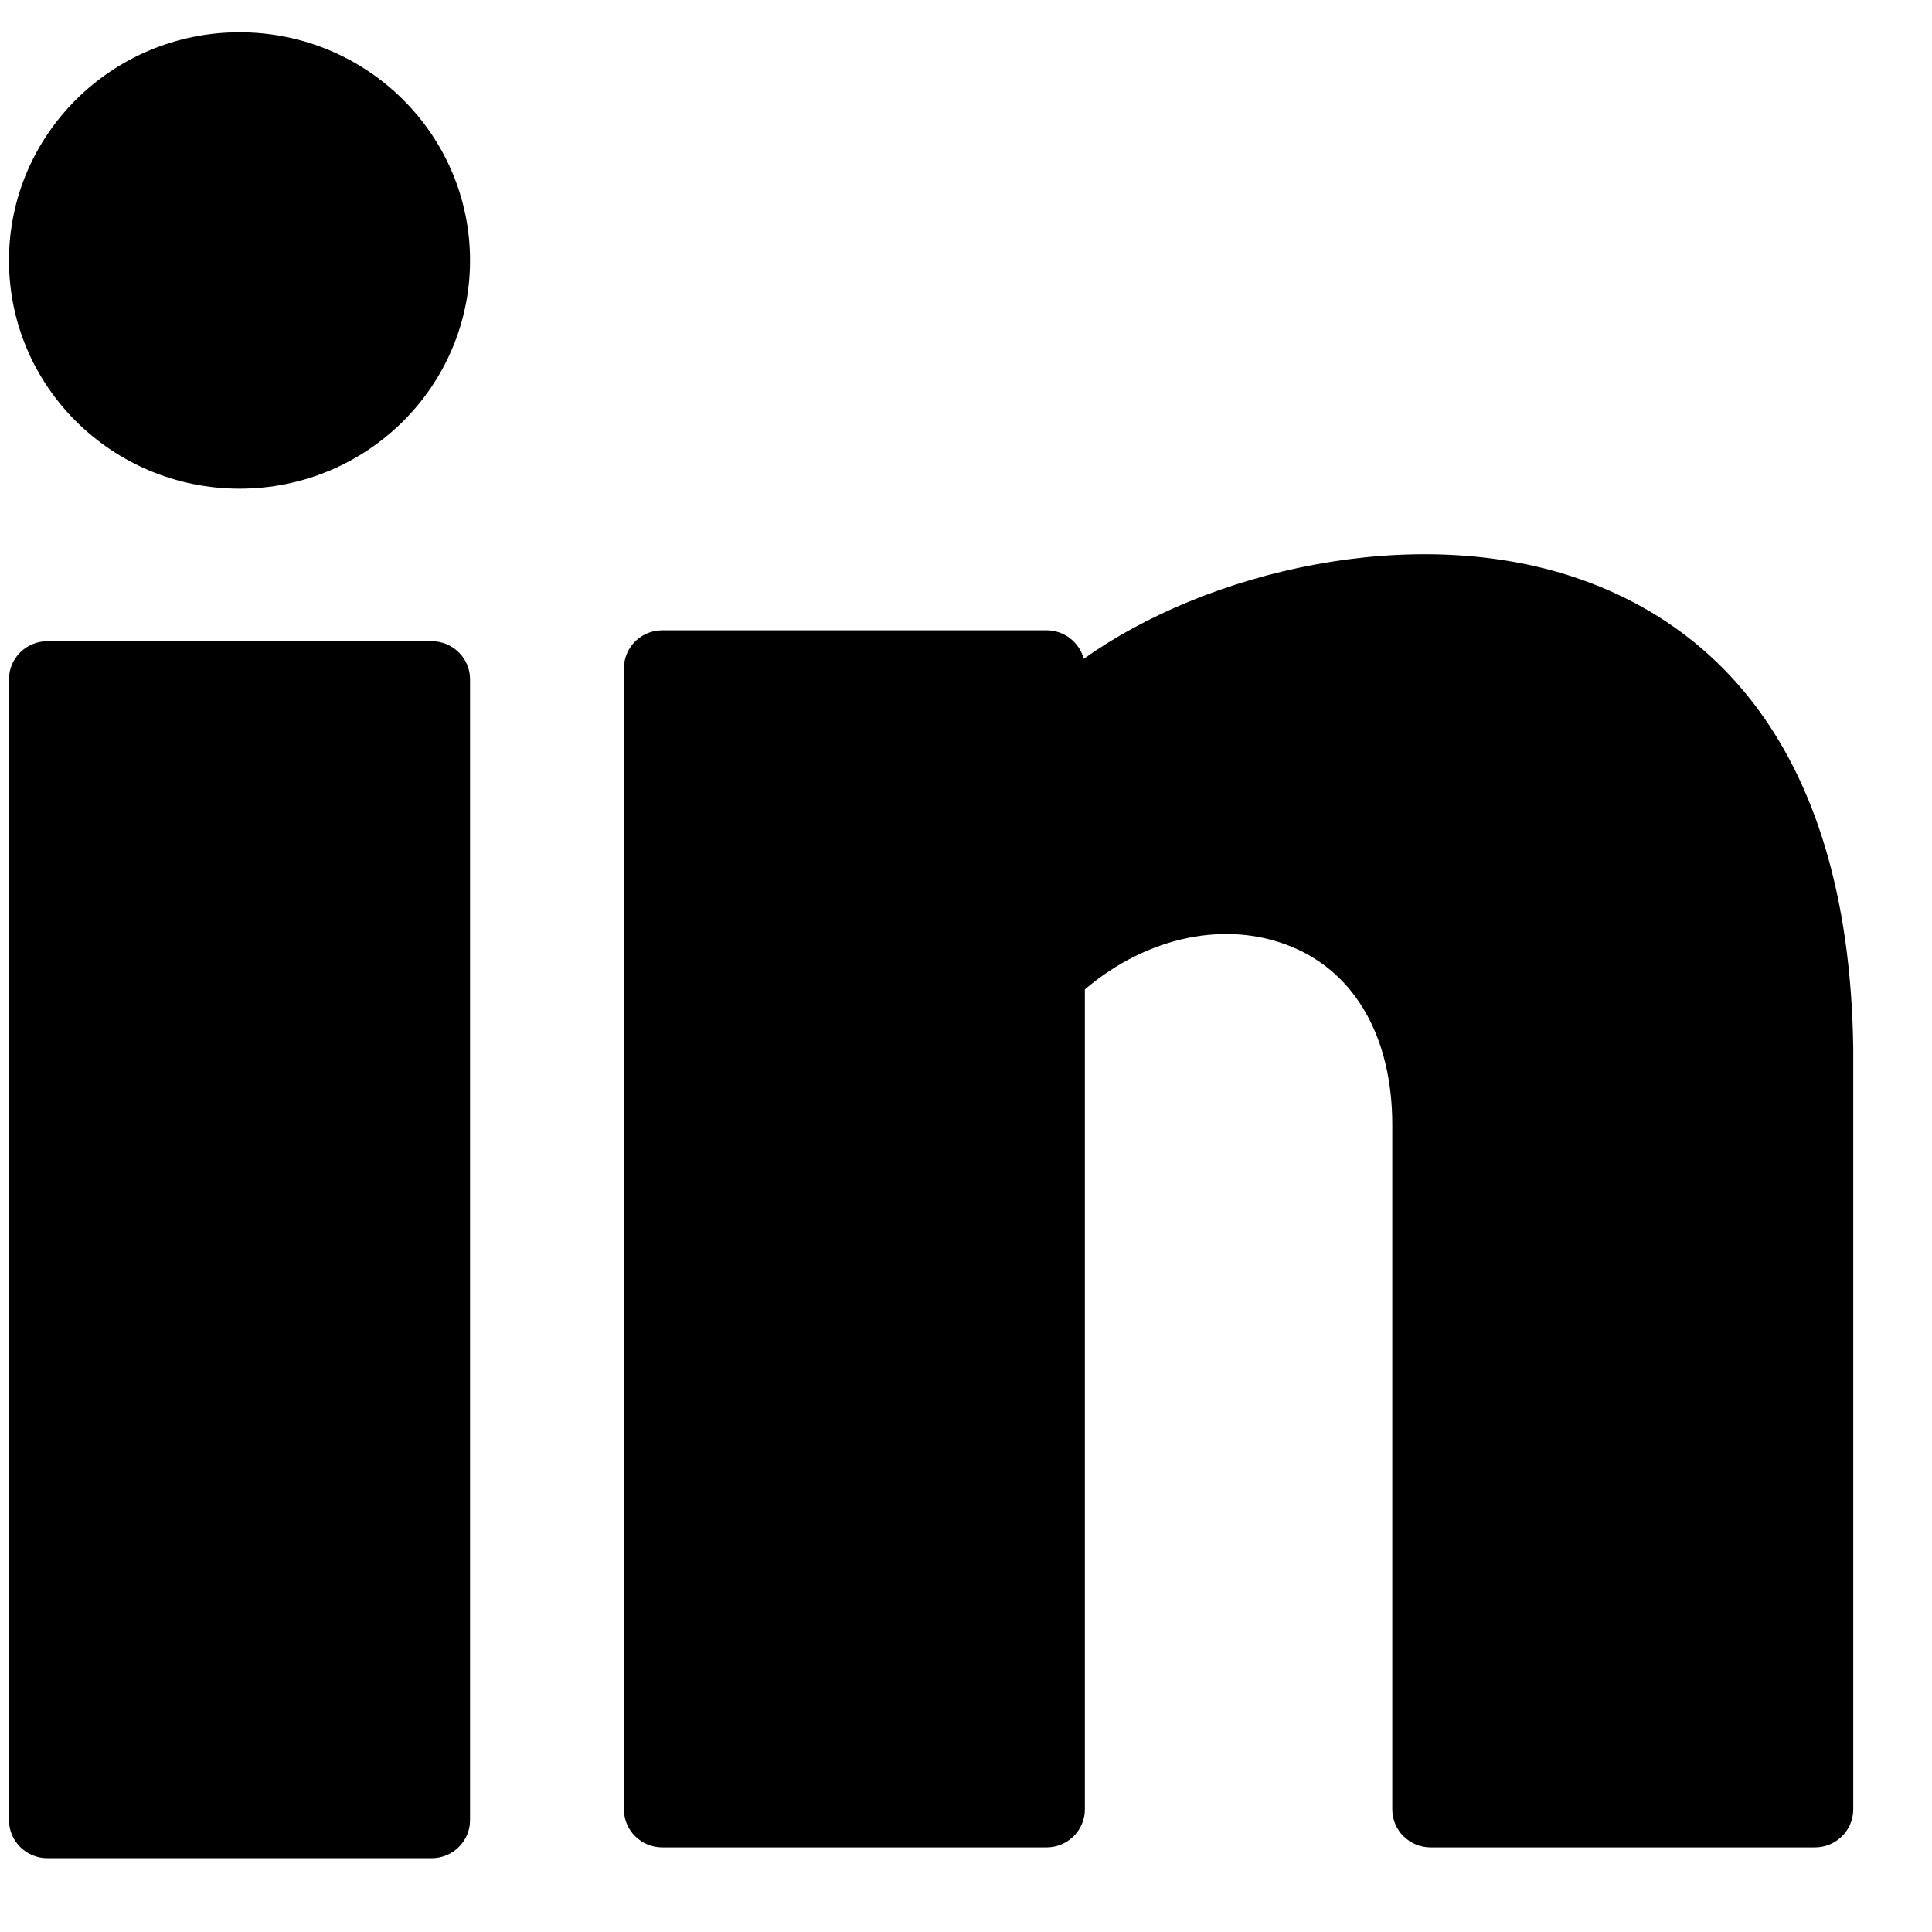 <svg width="17" height="17" viewBox="0 0 17 17" fill="none" xmlns="http://www.w3.org/2000/svg">
<path d="M2.108 4.3C3.228 4.3 4.136 3.401 4.136 2.292C4.136 1.183 3.228 0.284 2.108 0.284C0.988 0.284 0.079 1.183 0.079 2.292C0.079 3.401 0.988 4.3 2.108 4.3Z" fill="black"/>
<path d="M3.798 5.642H0.417C0.231 5.642 0.079 5.792 0.079 5.976V16.017C0.079 16.201 0.231 16.351 0.417 16.351H3.798C3.984 16.351 4.136 16.201 4.136 16.017V5.976C4.136 5.792 3.984 5.642 3.798 5.642Z" fill="black"/>
<path d="M13.871 5.085C12.427 4.595 10.619 5.026 9.536 5.797C9.498 5.653 9.366 5.546 9.208 5.546H5.828C5.641 5.546 5.49 5.696 5.49 5.881V15.921C5.49 16.106 5.641 16.256 5.828 16.256H9.208C9.395 16.256 9.546 16.106 9.546 15.921V8.706C10.093 8.24 10.796 8.091 11.373 8.334C11.931 8.567 12.251 9.137 12.251 9.897V15.921C12.251 16.106 12.402 16.256 12.589 16.256H15.969C16.156 16.256 16.307 16.106 16.307 15.921V9.223C16.269 6.473 14.962 5.455 13.871 5.085Z" fill="black"/>
</svg>

